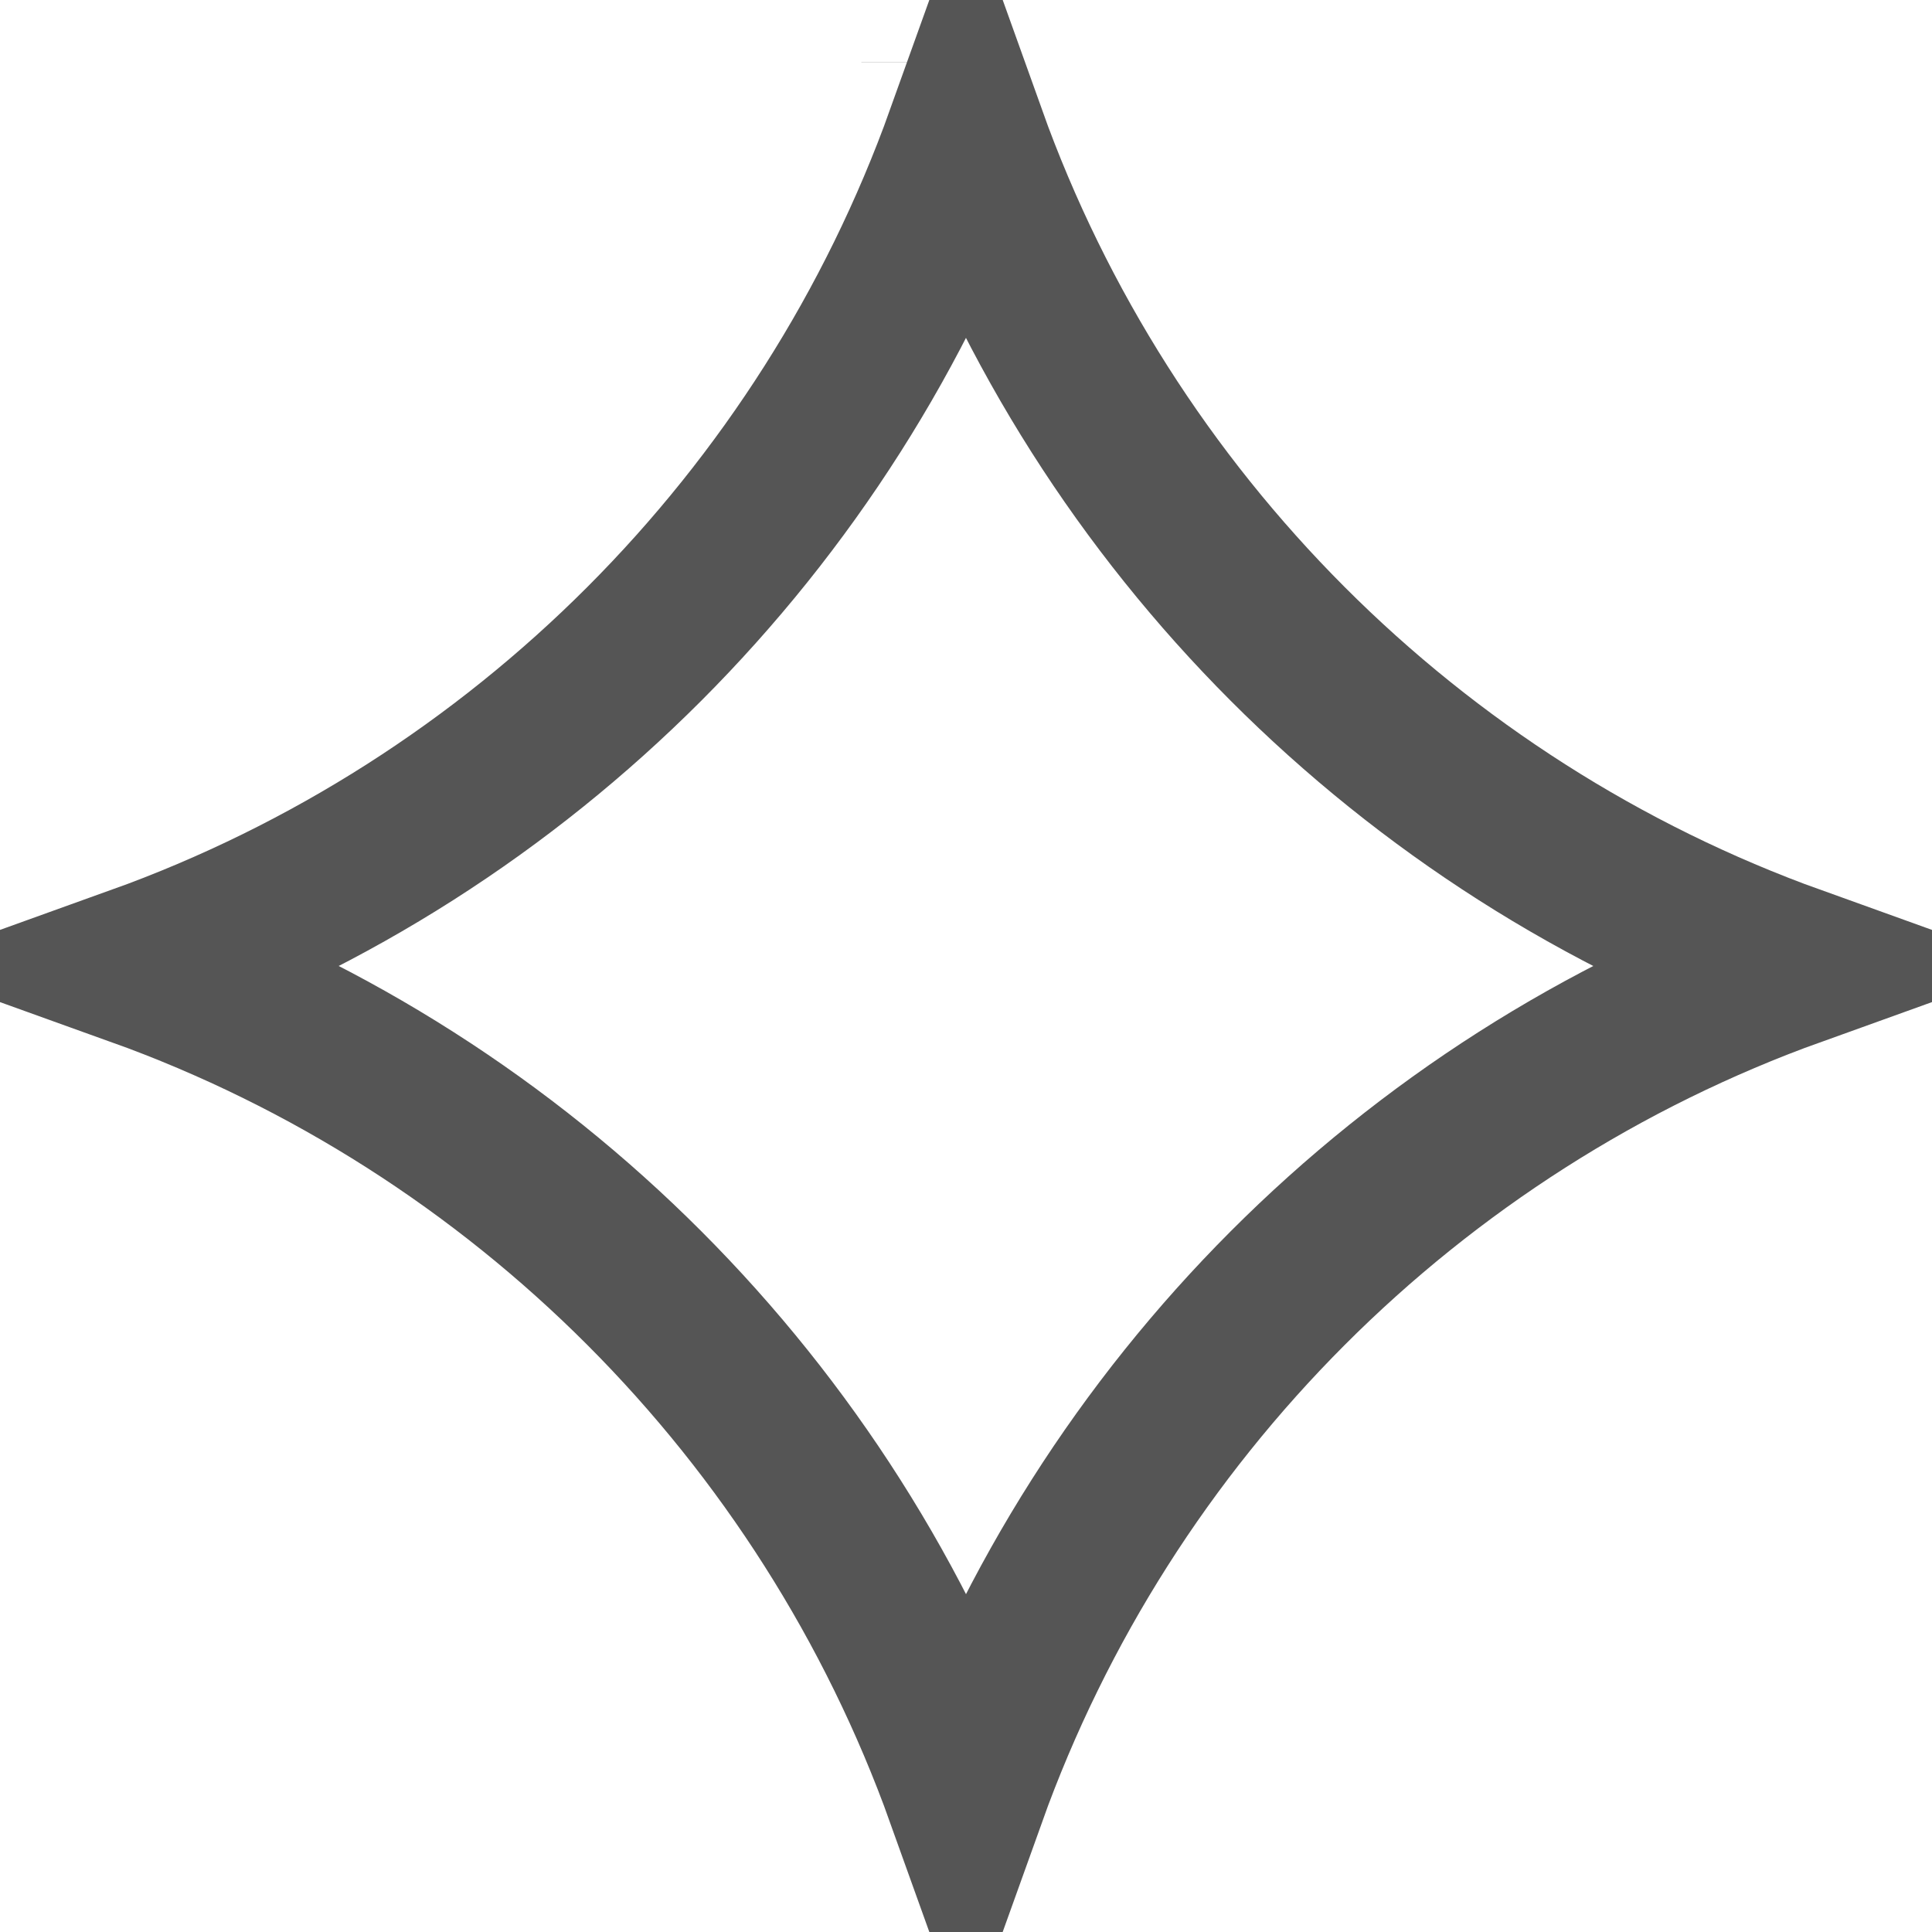 <svg width="12" height="12" viewBox="0 0 12 12" fill="none" xmlns="http://www.w3.org/2000/svg"><path d="M11.145 6C8.754 6.86 6.859 8.758 6 11.153C5.141 8.758 3.247 6.86 0.855 6C3.246 5.14 5.141 3.242 6 0.847C6.858 3.242 8.754 5.14 11.145 6ZM5.85 0.387C5.85 0.387 5.85 0.387 5.85 0.386L5.85 0.386C5.85 0.387 5.85 0.387 5.85 0.387Z" stroke="#555555"/></svg>